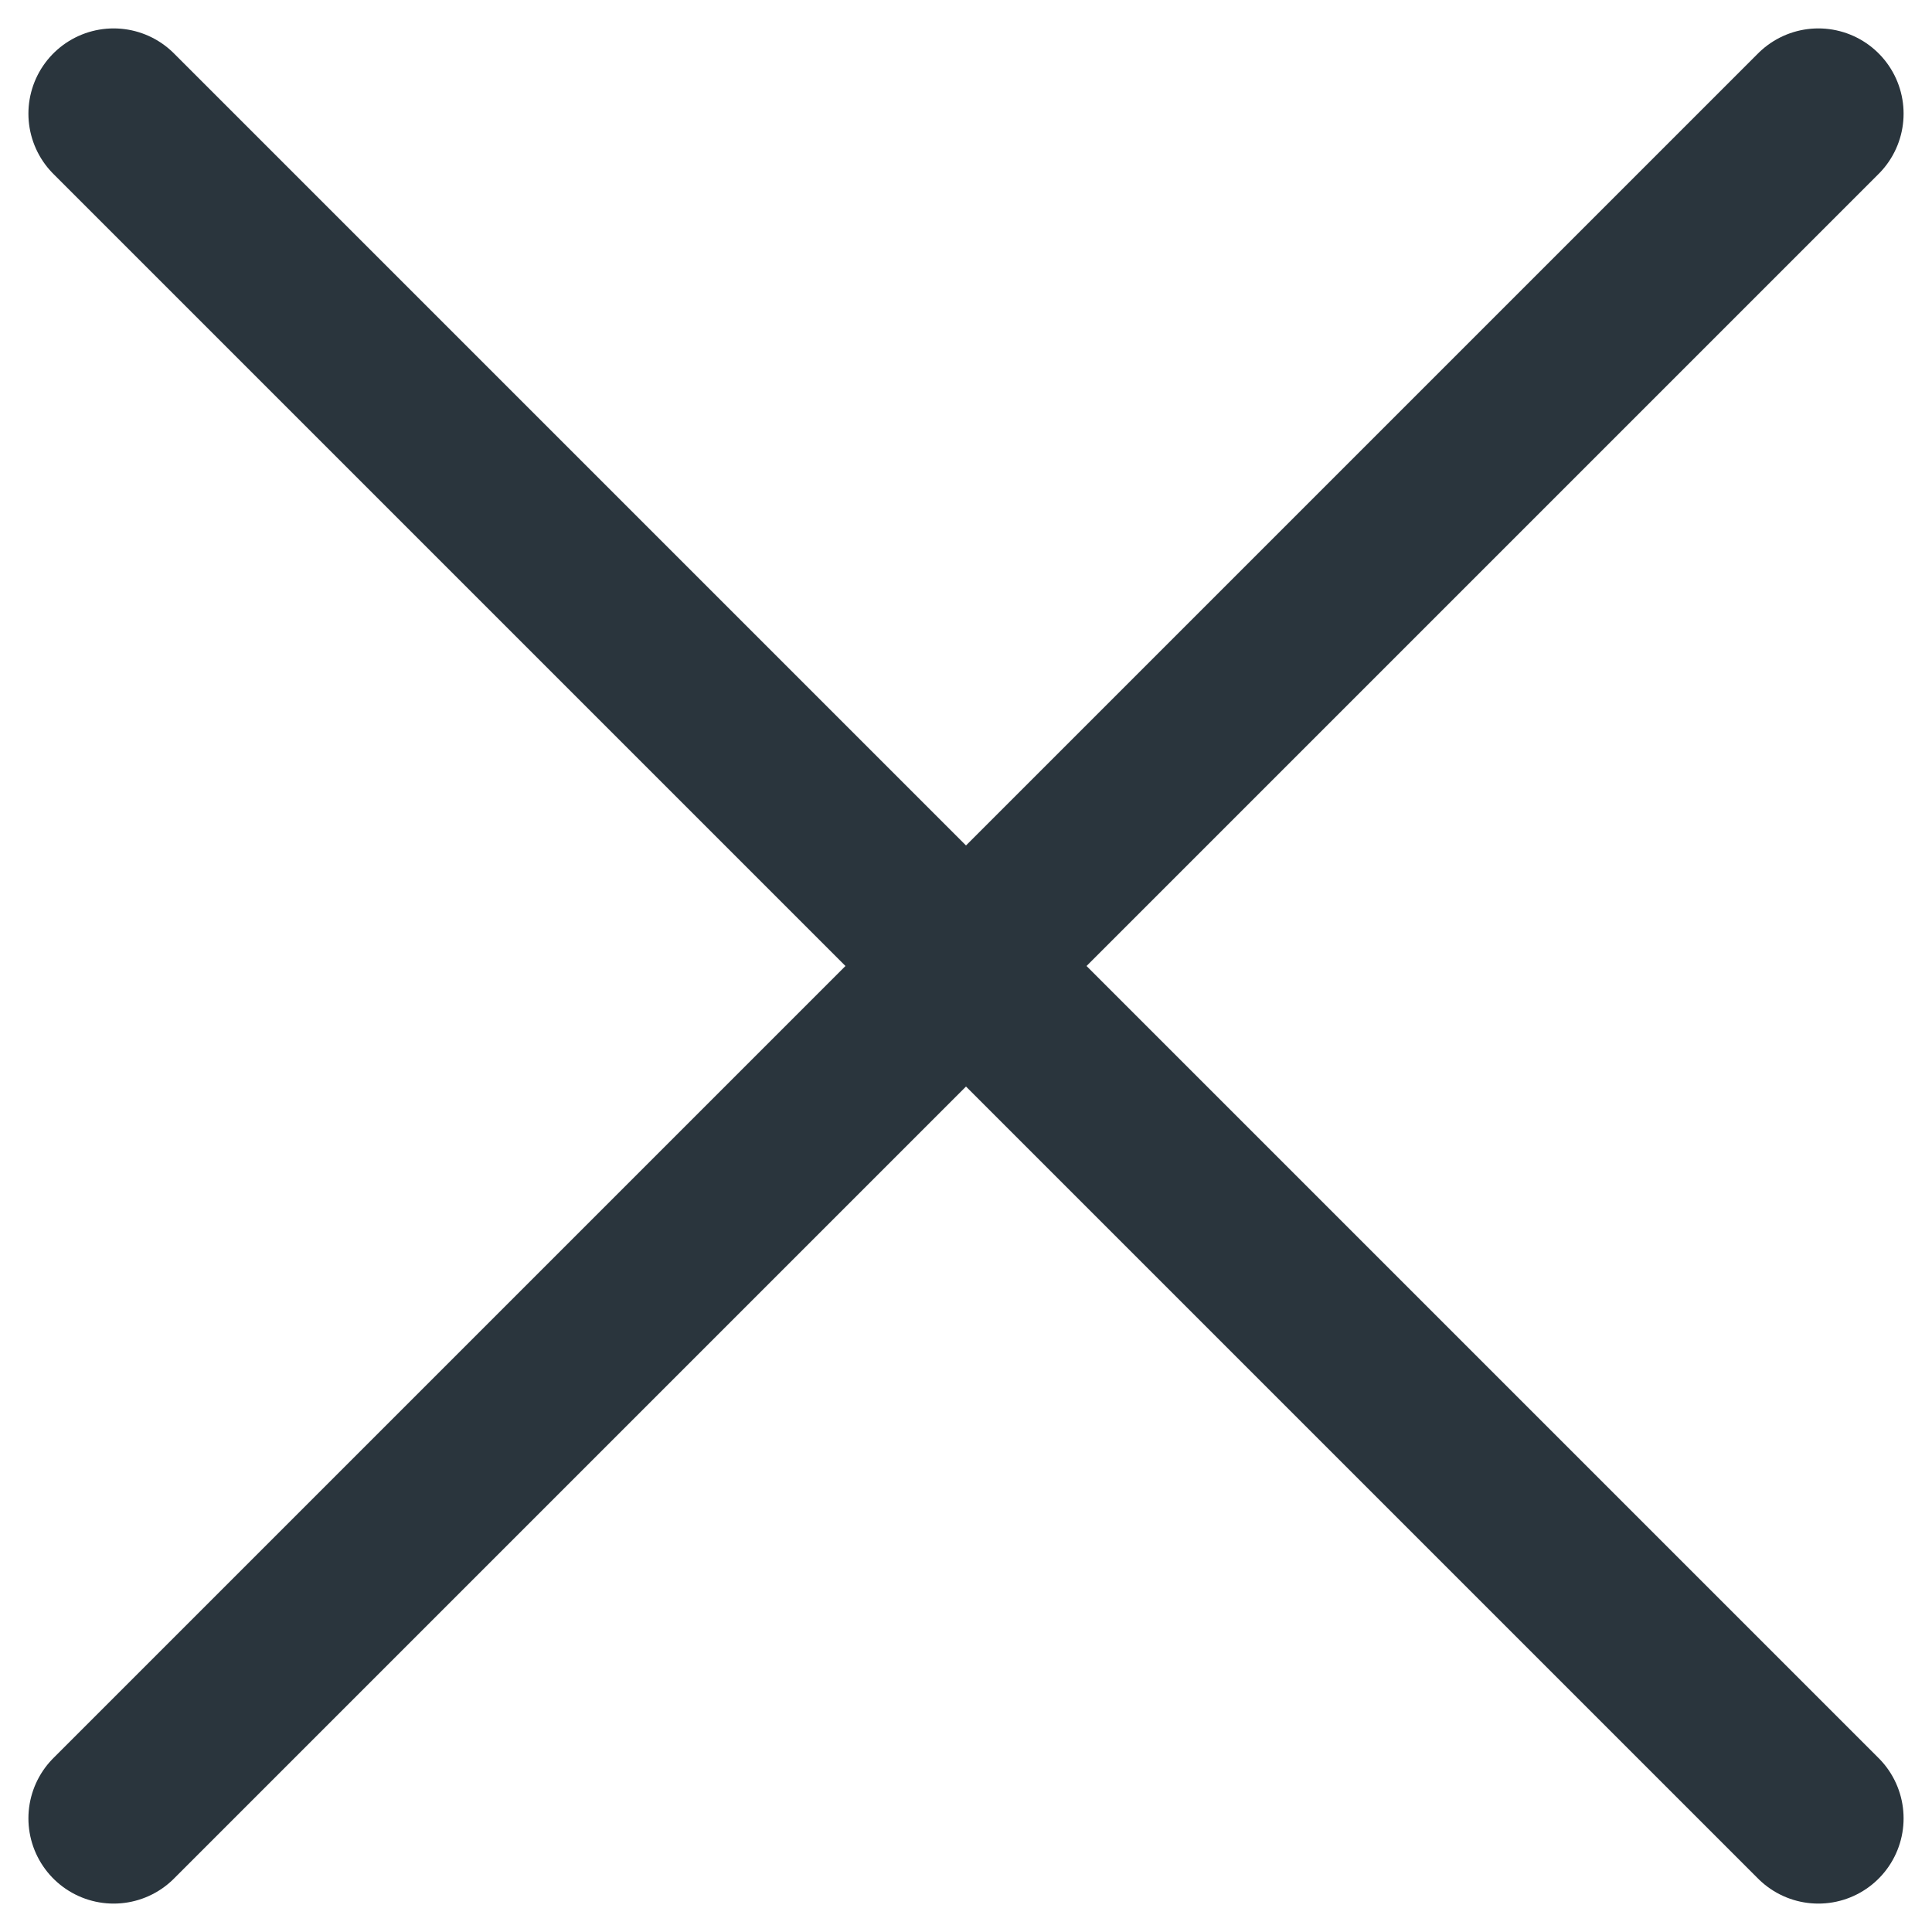 <svg width="17" height="17" viewBox="0 0 17 17" fill="none" xmlns="http://www.w3.org/2000/svg">
<path d="M16 1L1 16" stroke="#2A353D" stroke-width="1.5" stroke-linecap="round" stroke-linejoin="round"/>
<path d="M1 1L16 16" stroke="#2A353D" stroke-width="1.5" stroke-linecap="round" stroke-linejoin="round"/>
</svg>
